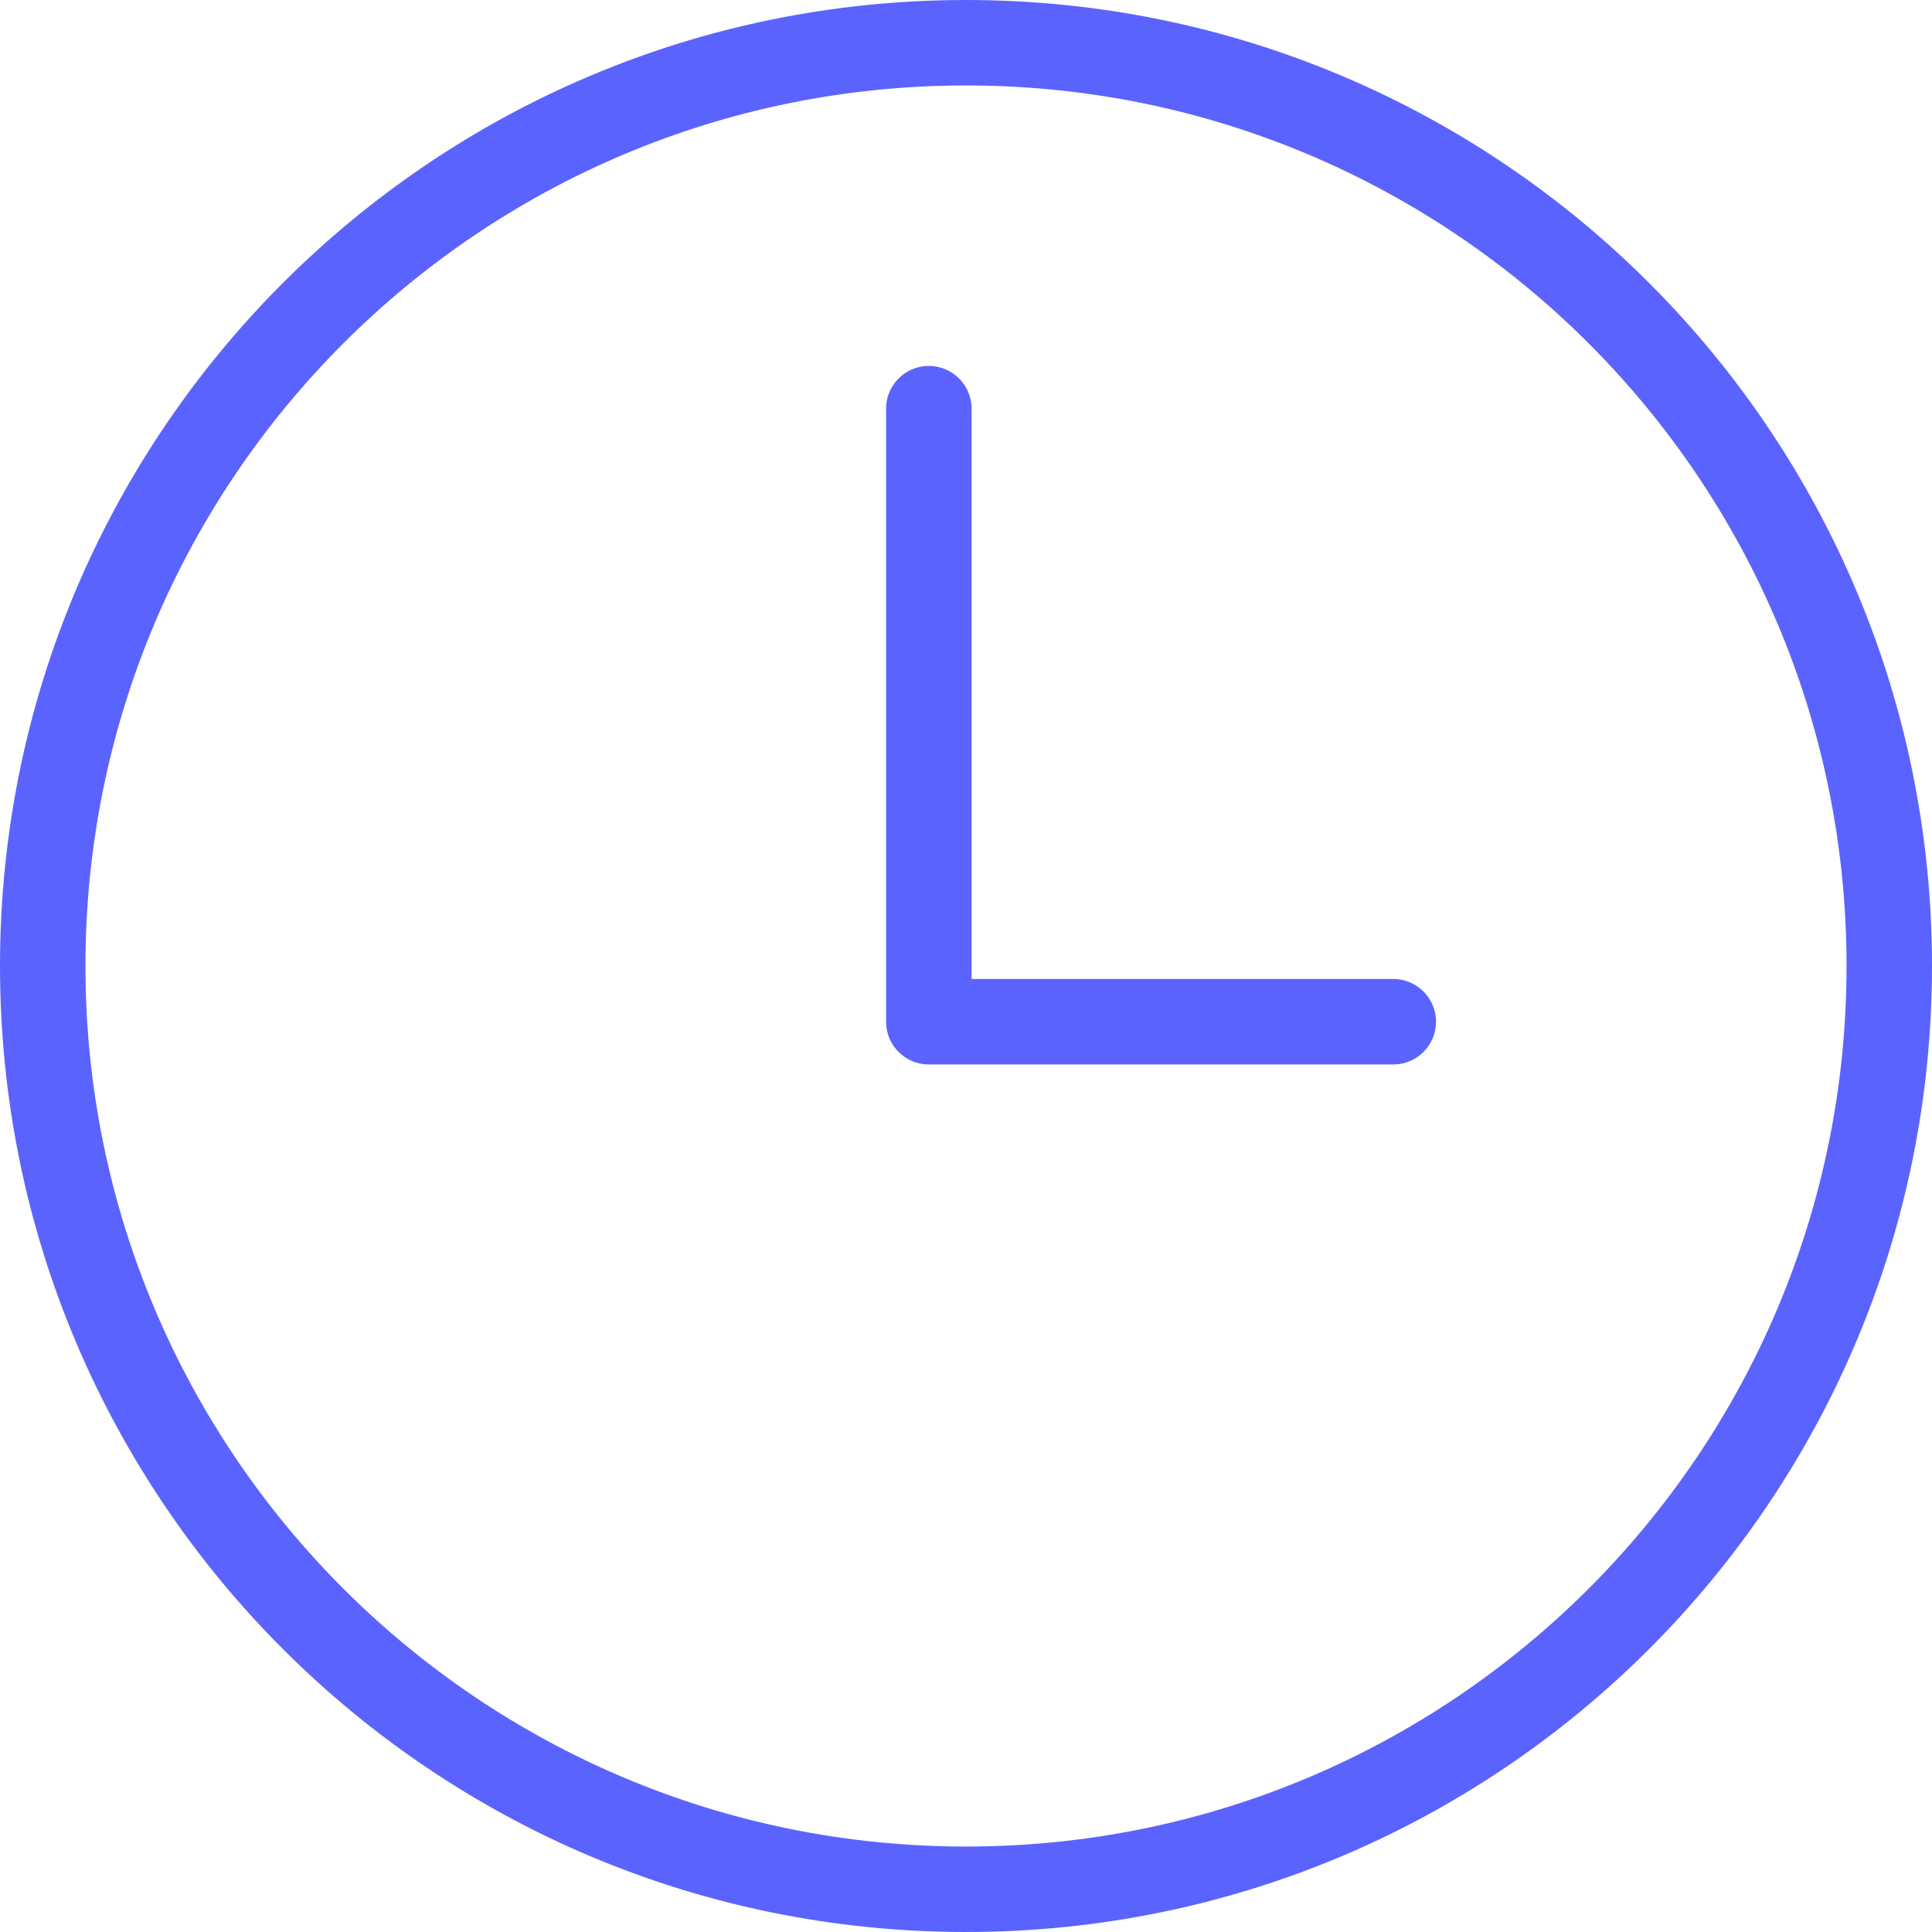 <svg width="52" height="52" viewBox="0 0 52 52" fill="none" xmlns="http://www.w3.org/2000/svg"><path fill-rule="evenodd" clip-rule="evenodd" d="M26 49.7c13.09 0 23.7-10.61 23.7-23.7S39.09 2.3 26 2.3 2.3 12.91 2.3 26 12.91 49.7 26 49.7zm0 2.3c14.36 0 26-11.64 26-26S40.36 0 26 0 0 11.64 0 26s11.64 26 26 26z" fill="#5B63FF"/><path fill-rule="evenodd" clip-rule="evenodd" d="M25 9.85c.635 0 1.15.514 1.15 1.15v15.35H37.5a1.15 1.15 0 0 1 0 2.3H25a1.15 1.15 0 0 1-1.15-1.15V11c0-.636.515-1.15 1.15-1.15z" fill="#5B63FF"/></svg>